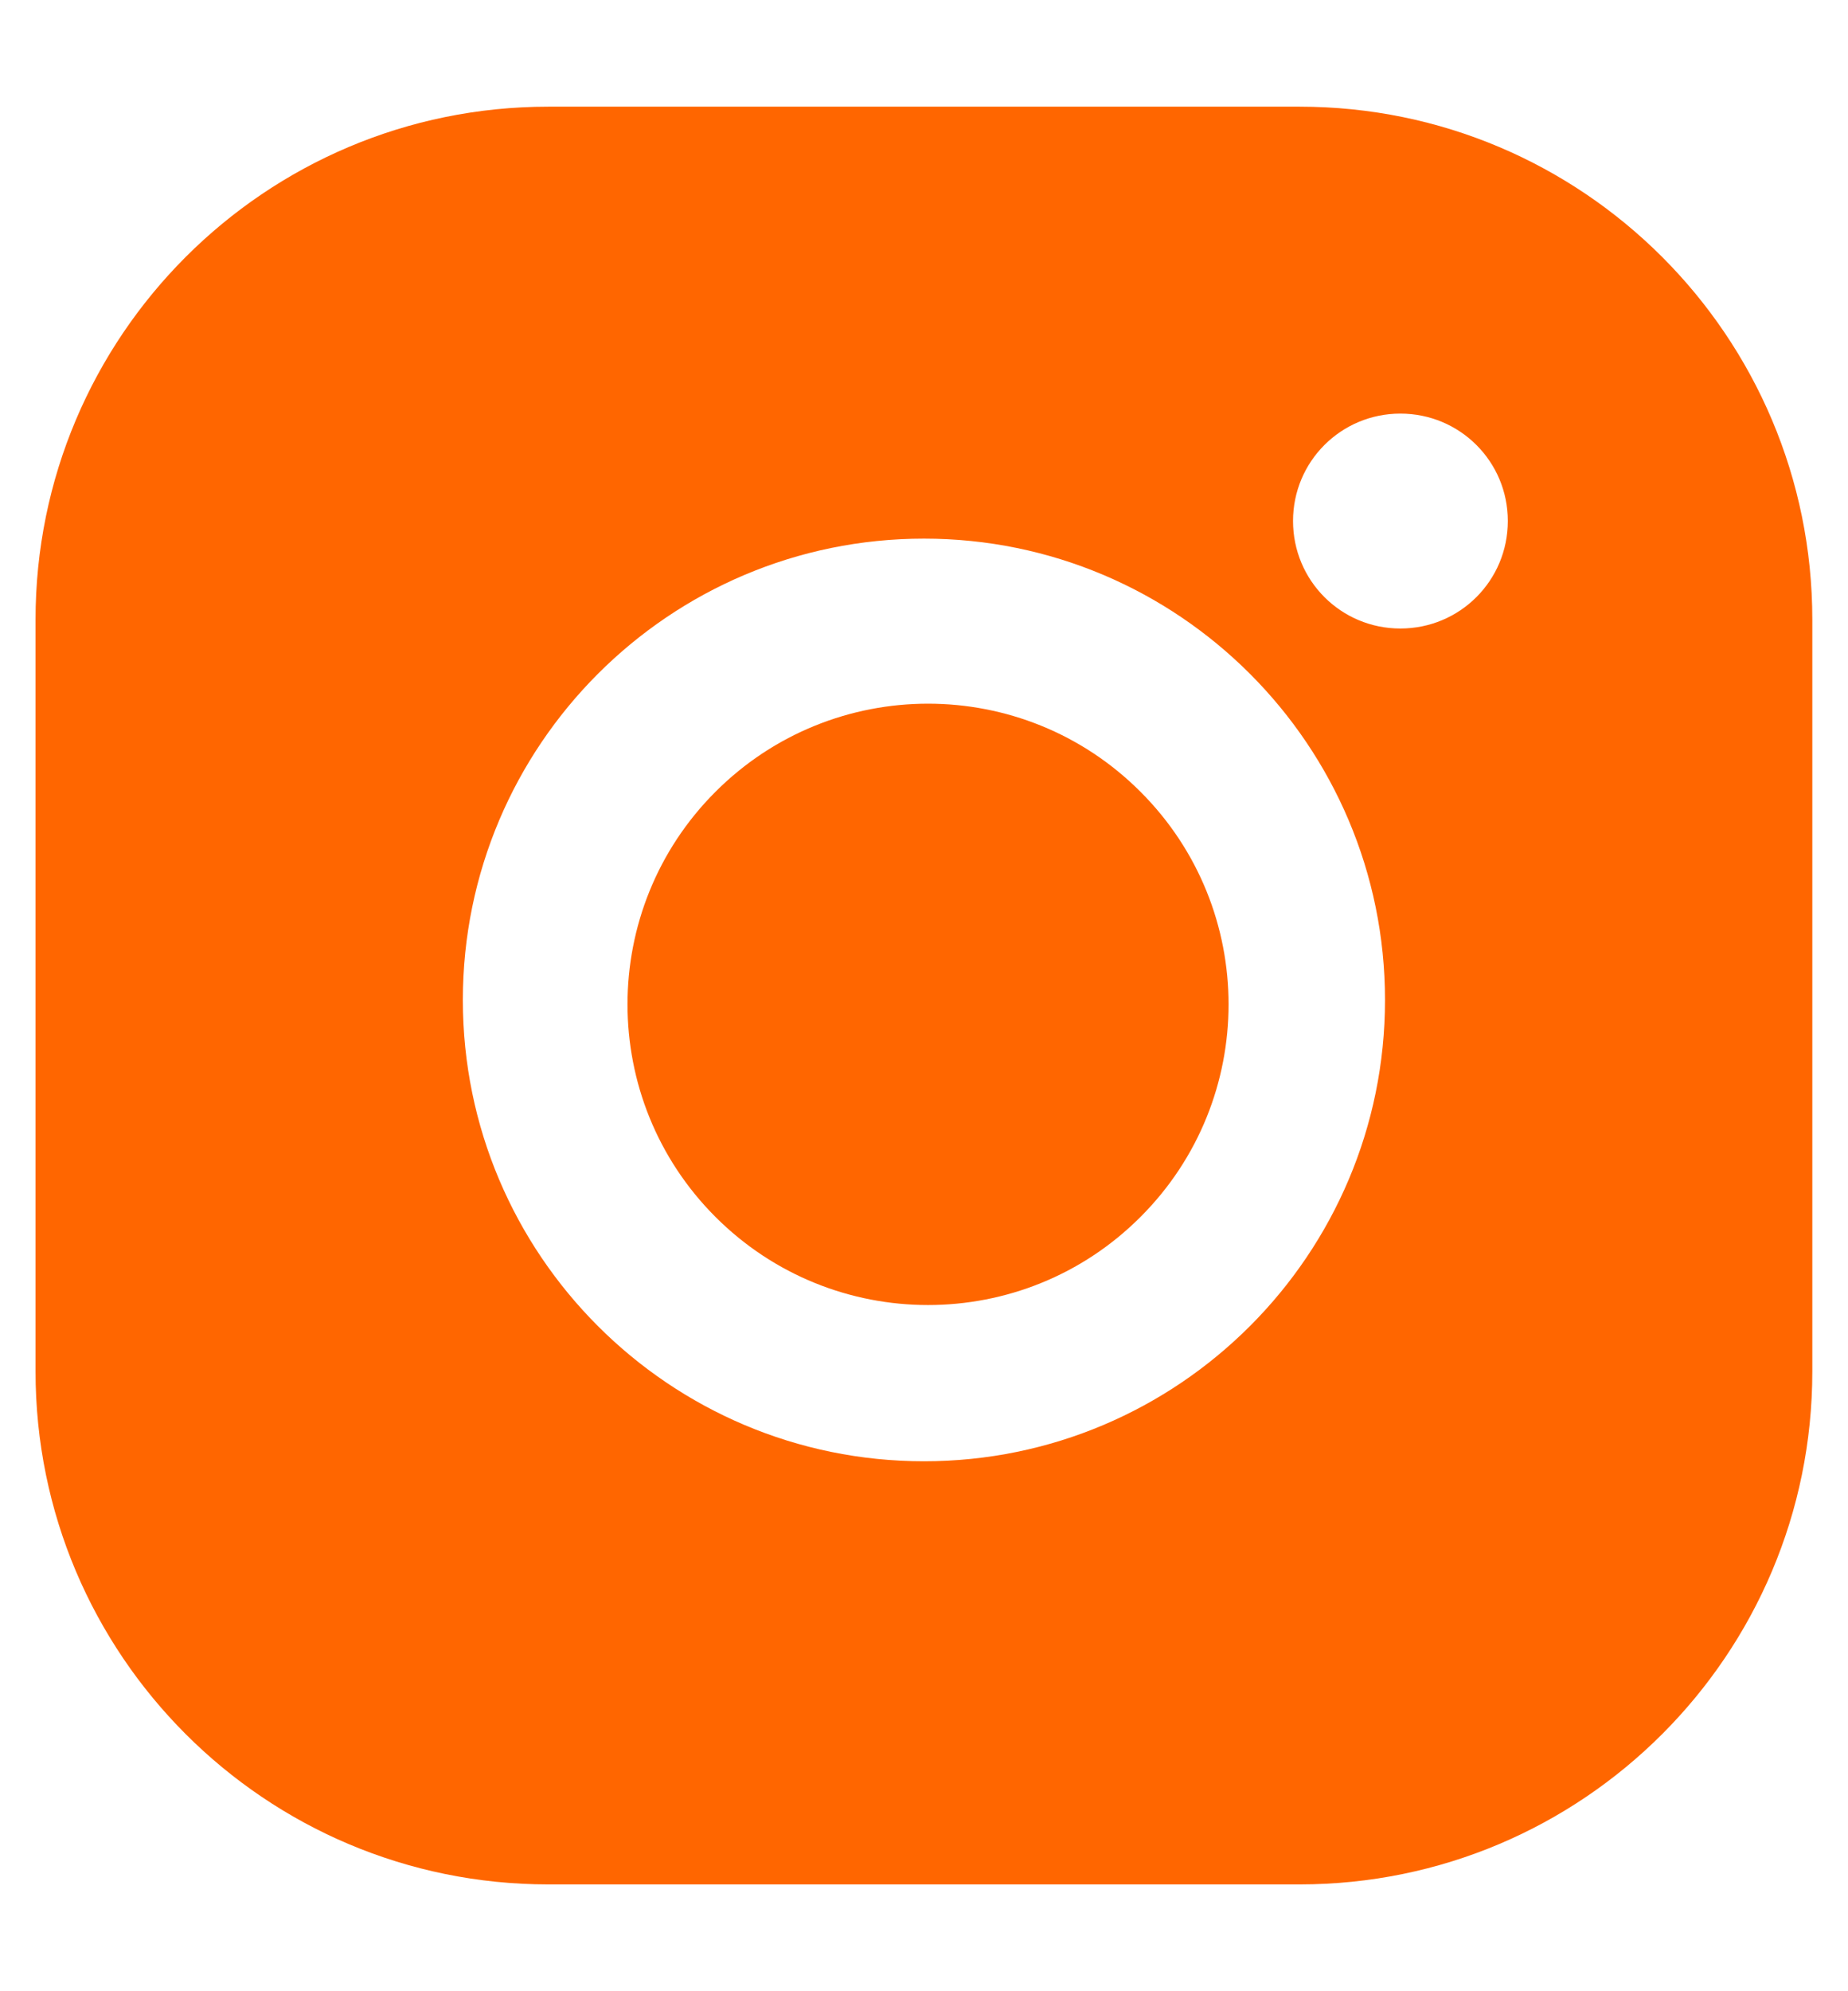 <svg width="13" height="14" viewBox="0 0 13 14" fill="none" xmlns="http://www.w3.org/2000/svg">
<path fill-rule="evenodd" clip-rule="evenodd" d="M3.857 0.75H9.142C11.134 0.75 12.749 2.365 12.749 4.357V9.642C12.749 11.634 11.134 13.249 9.142 13.249H3.857C1.865 13.249 0.25 11.634 0.25 9.642V4.357C0.25 2.365 1.865 0.75 3.857 0.75ZM3.256 7.031C3.256 8.821 4.709 10.274 6.5 10.274C8.29 10.274 9.743 8.821 9.743 7.031C9.743 5.24 8.29 3.787 6.5 3.787C4.709 3.787 3.256 5.24 3.256 7.031ZM9.096 3.663C9.096 4.082 9.433 4.419 9.851 4.419C10.27 4.419 10.607 4.082 10.607 3.663C10.607 3.245 10.27 2.908 9.851 2.908C9.433 2.908 9.096 3.245 9.096 3.663ZM8.023 5.567C8.849 6.392 8.849 7.731 8.023 8.556C7.198 9.382 5.859 9.382 5.033 8.556C4.208 7.731 4.208 6.392 5.033 5.567C5.859 4.741 7.198 4.741 8.023 5.567Z" fill="#FF6600"/>
</svg>
